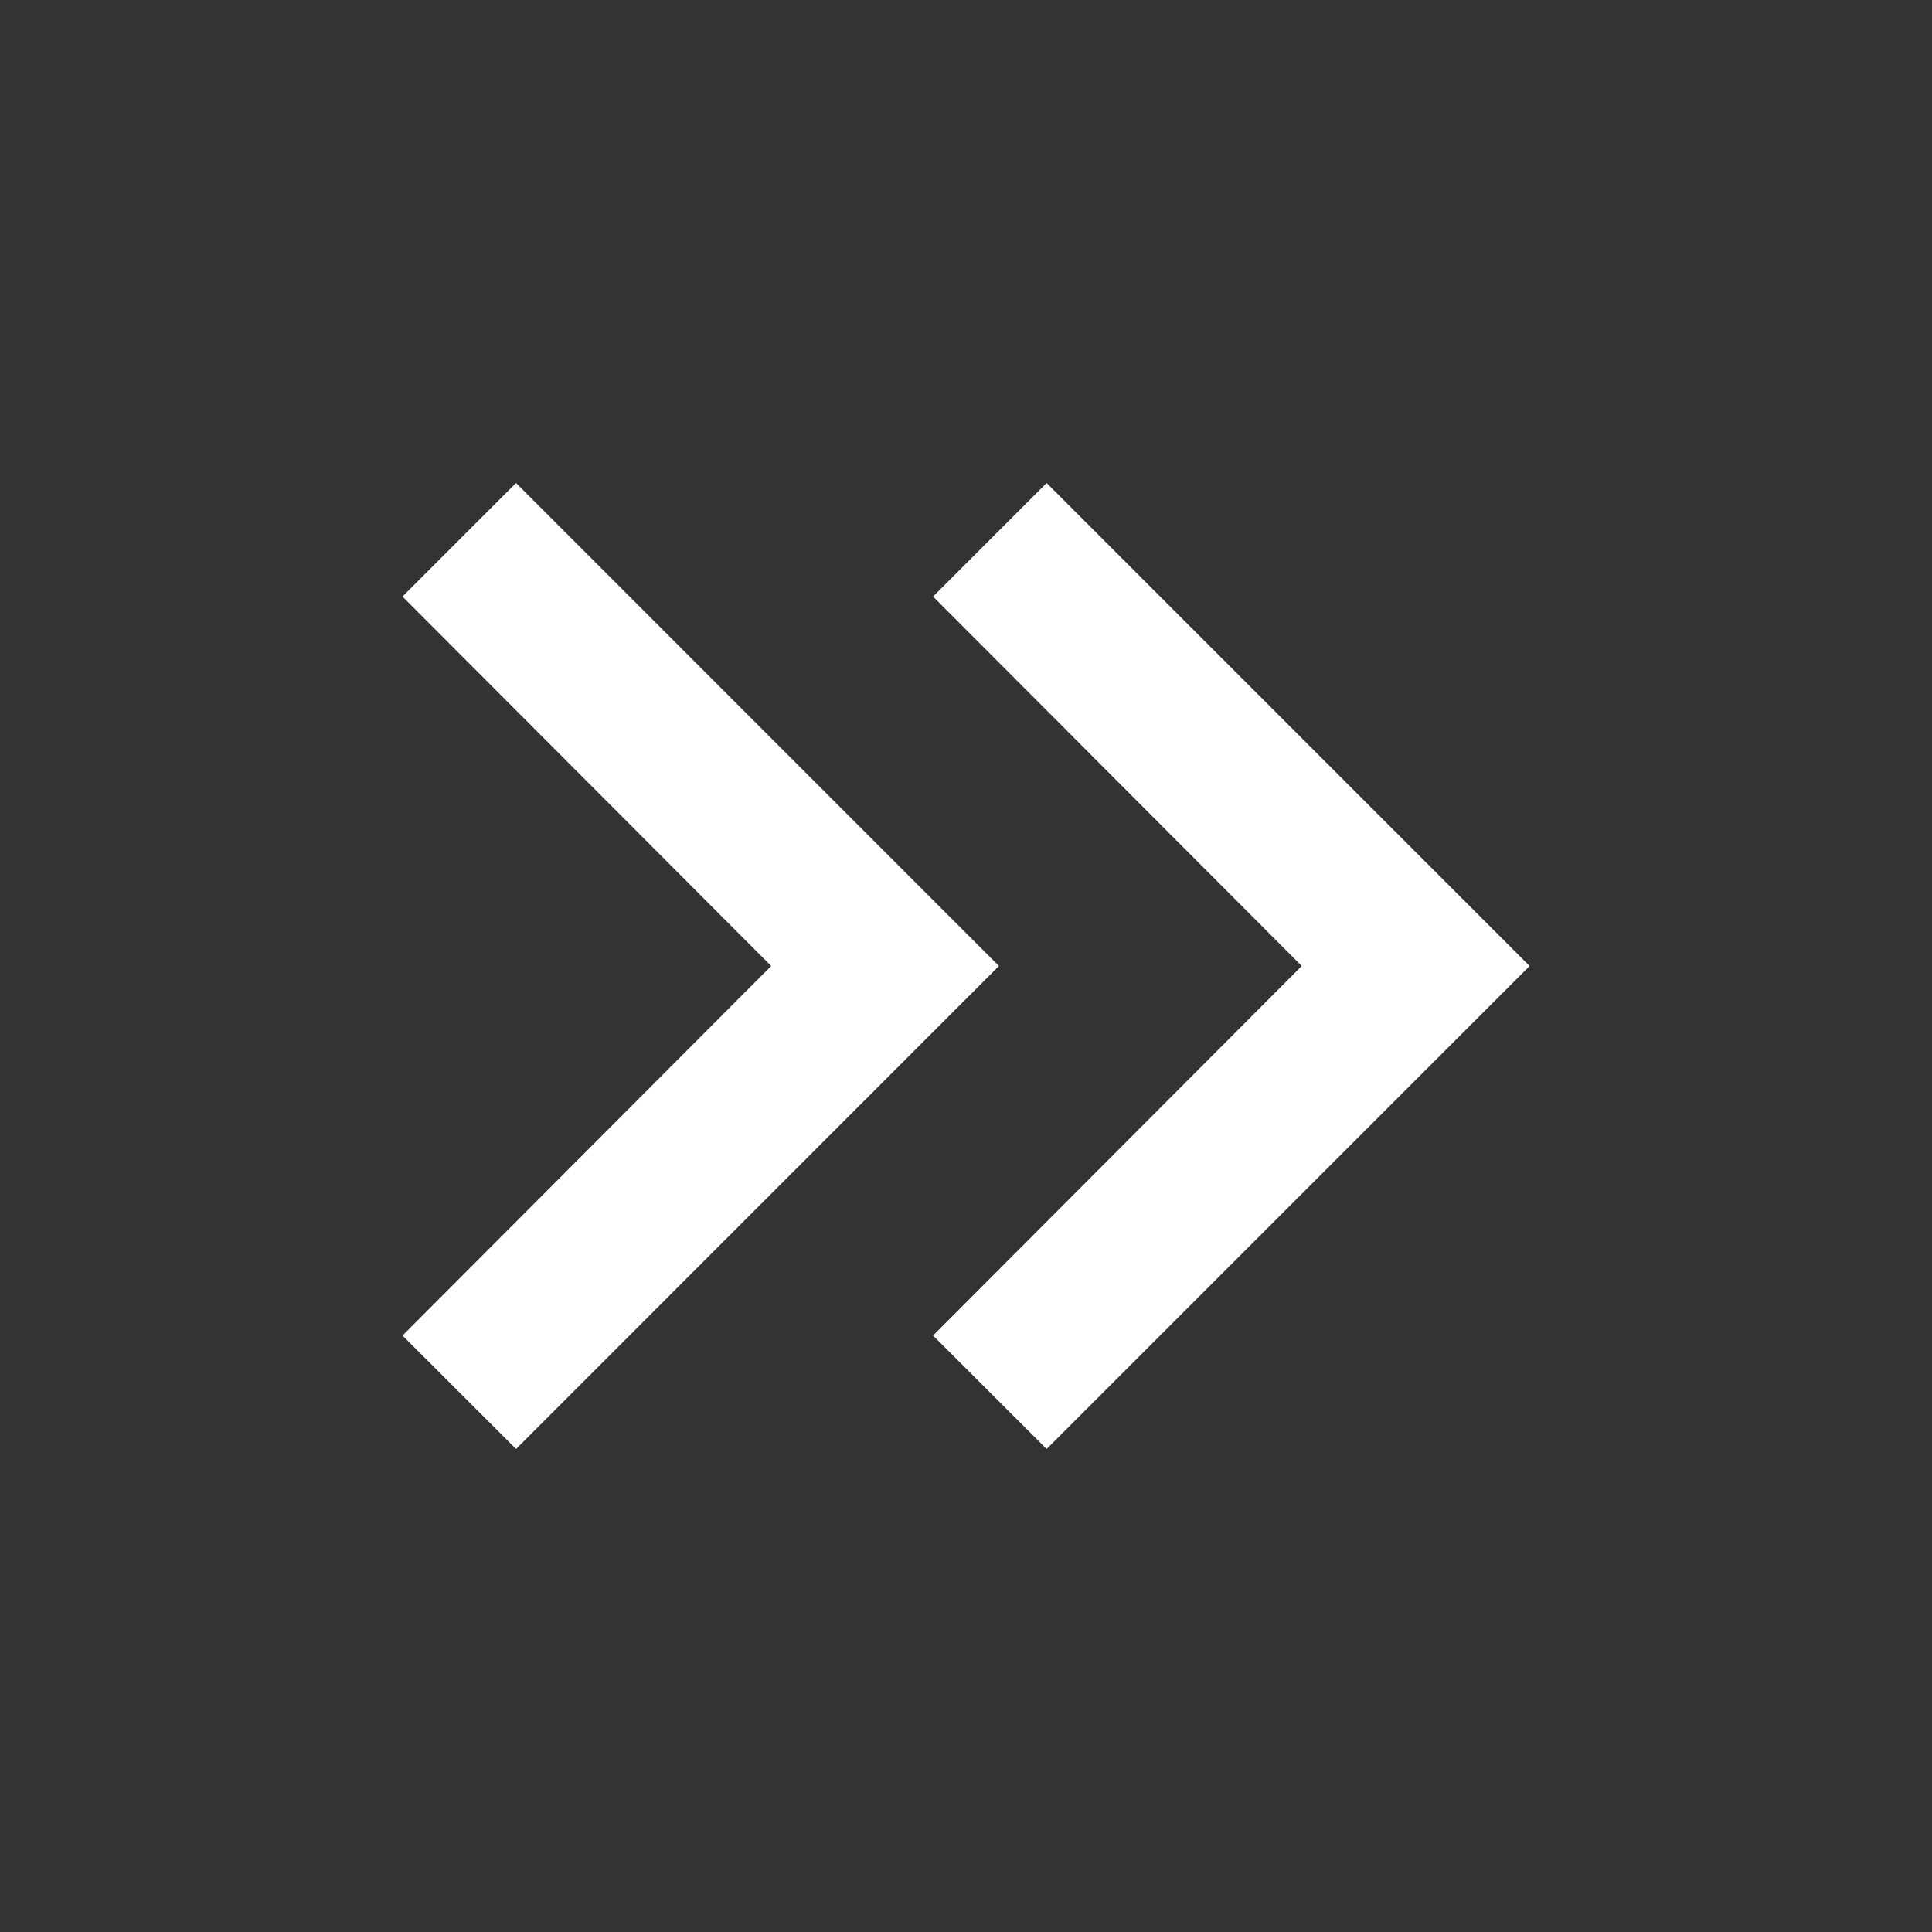 <svg width="18" height="18" viewBox="0 0 18 18" fill="none" xmlns="http://www.w3.org/2000/svg">
<rect x="0" y="0" width="18" height="18" fill="#333333" stroke="none"/>
<path d="M4.808 4.5L3.75 5.558L7.185 9L3.75 12.443L4.808 13.5L9.307 9L4.808 4.5Z" fill="white"/>
<path d="M9.751 4.5L8.693 5.558L12.128 9L8.693 12.443L9.751 13.5L14.251 9L9.751 4.5Z" fill="white"/>
</svg>
